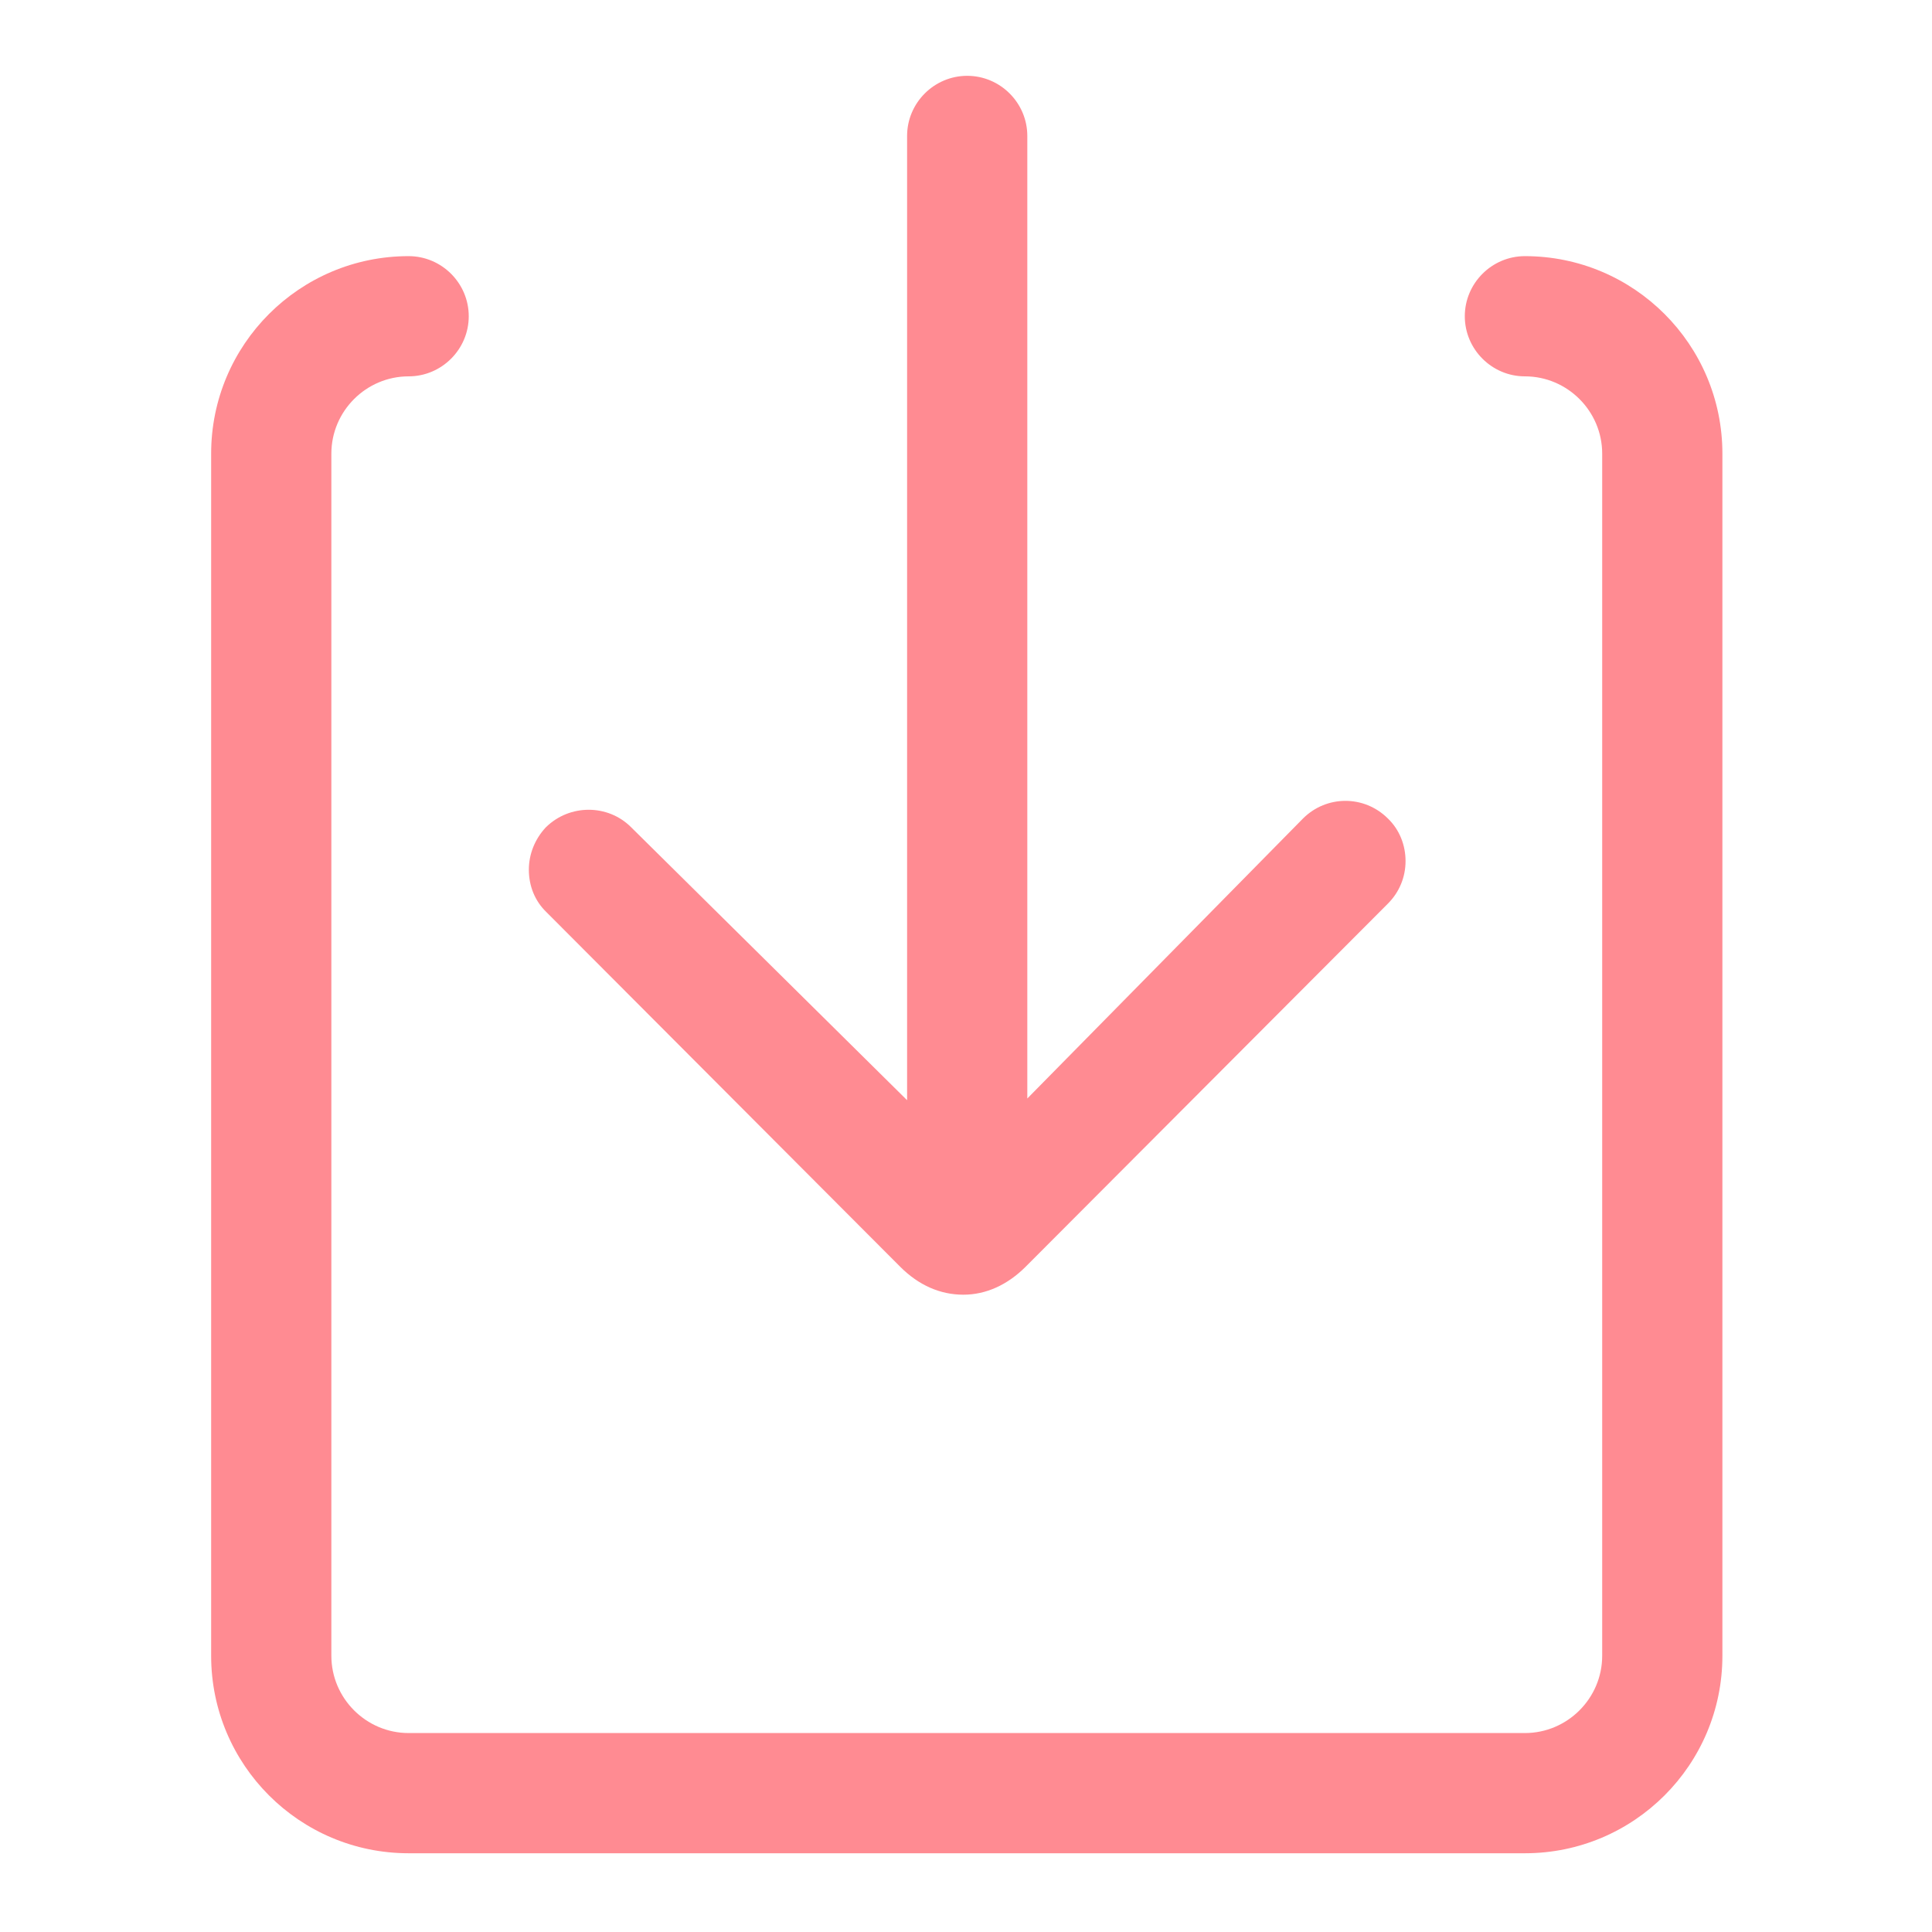 <?xml version="1.0" encoding="utf-8"?>
<!-- Generator: Adobe Illustrator 24.1.0, SVG Export Plug-In . SVG Version: 6.00 Build 0)  -->
<svg version="1.1" id="Layer_1" xmlns="http://www.w3.org/2000/svg" xmlns:xlink="http://www.w3.org/1999/xlink" x="0px" y="0px"
	 viewBox="0 0 450 450" style="enable-background:new 0 0 450 450;" xml:space="preserve">
<style type="text/css">
	.st0{fill:#FF8B92;}
</style>
<path class="st0" d="M401.18,385.66v-280c0-25.4-20.6-46-46-46c-7.7,0-14,6.3-14,14s6.3,14,14,14c9.9,0,18,8.1,18,18v280
	c0,9.9-8.1,18-18,18h-260c-9.9,0-18-8.1-18-18v-280c0-9.9,8.1-18,18-18c7.7,0,14-6.3,14-14s-6.3-14-14-14c-25.4,0-46,20.6-46,46v280
	c0,25.4,20.6,46,46,46h260C380.58,431.66,401.18,411.06,401.18,385.66z"/>
<path class="st0" d="M146.98,192.66c-5.4-5.4-14.3-5.4-19.8,0l-0.1,0.1c-2.5,2.7-3.9,6.2-3.9,9.8c0,3.8,1.4,7.3,4.1,9.9l82.4,82.6
	c4.3,4.3,9.3,6.5,14.7,6.5c5.3,0,10.3-2.3,14.5-6.5l84.4-84.6c2.6-2.6,4.1-6.1,4.1-9.9c0-3.7-1.4-7.3-4.1-9.9
	c-5.5-5.5-14.3-5.5-19.8,0l-64.2,65.2V31.66c0-7.7-6.3-14-14-14c-7.7,0-14,6.3-14,14v224.6L146.98,192.66z"/>
<g>
</g>
<g>
</g>
<g>
</g>
<g>
</g>
<g>
</g>
<g>
</g>
</svg>
